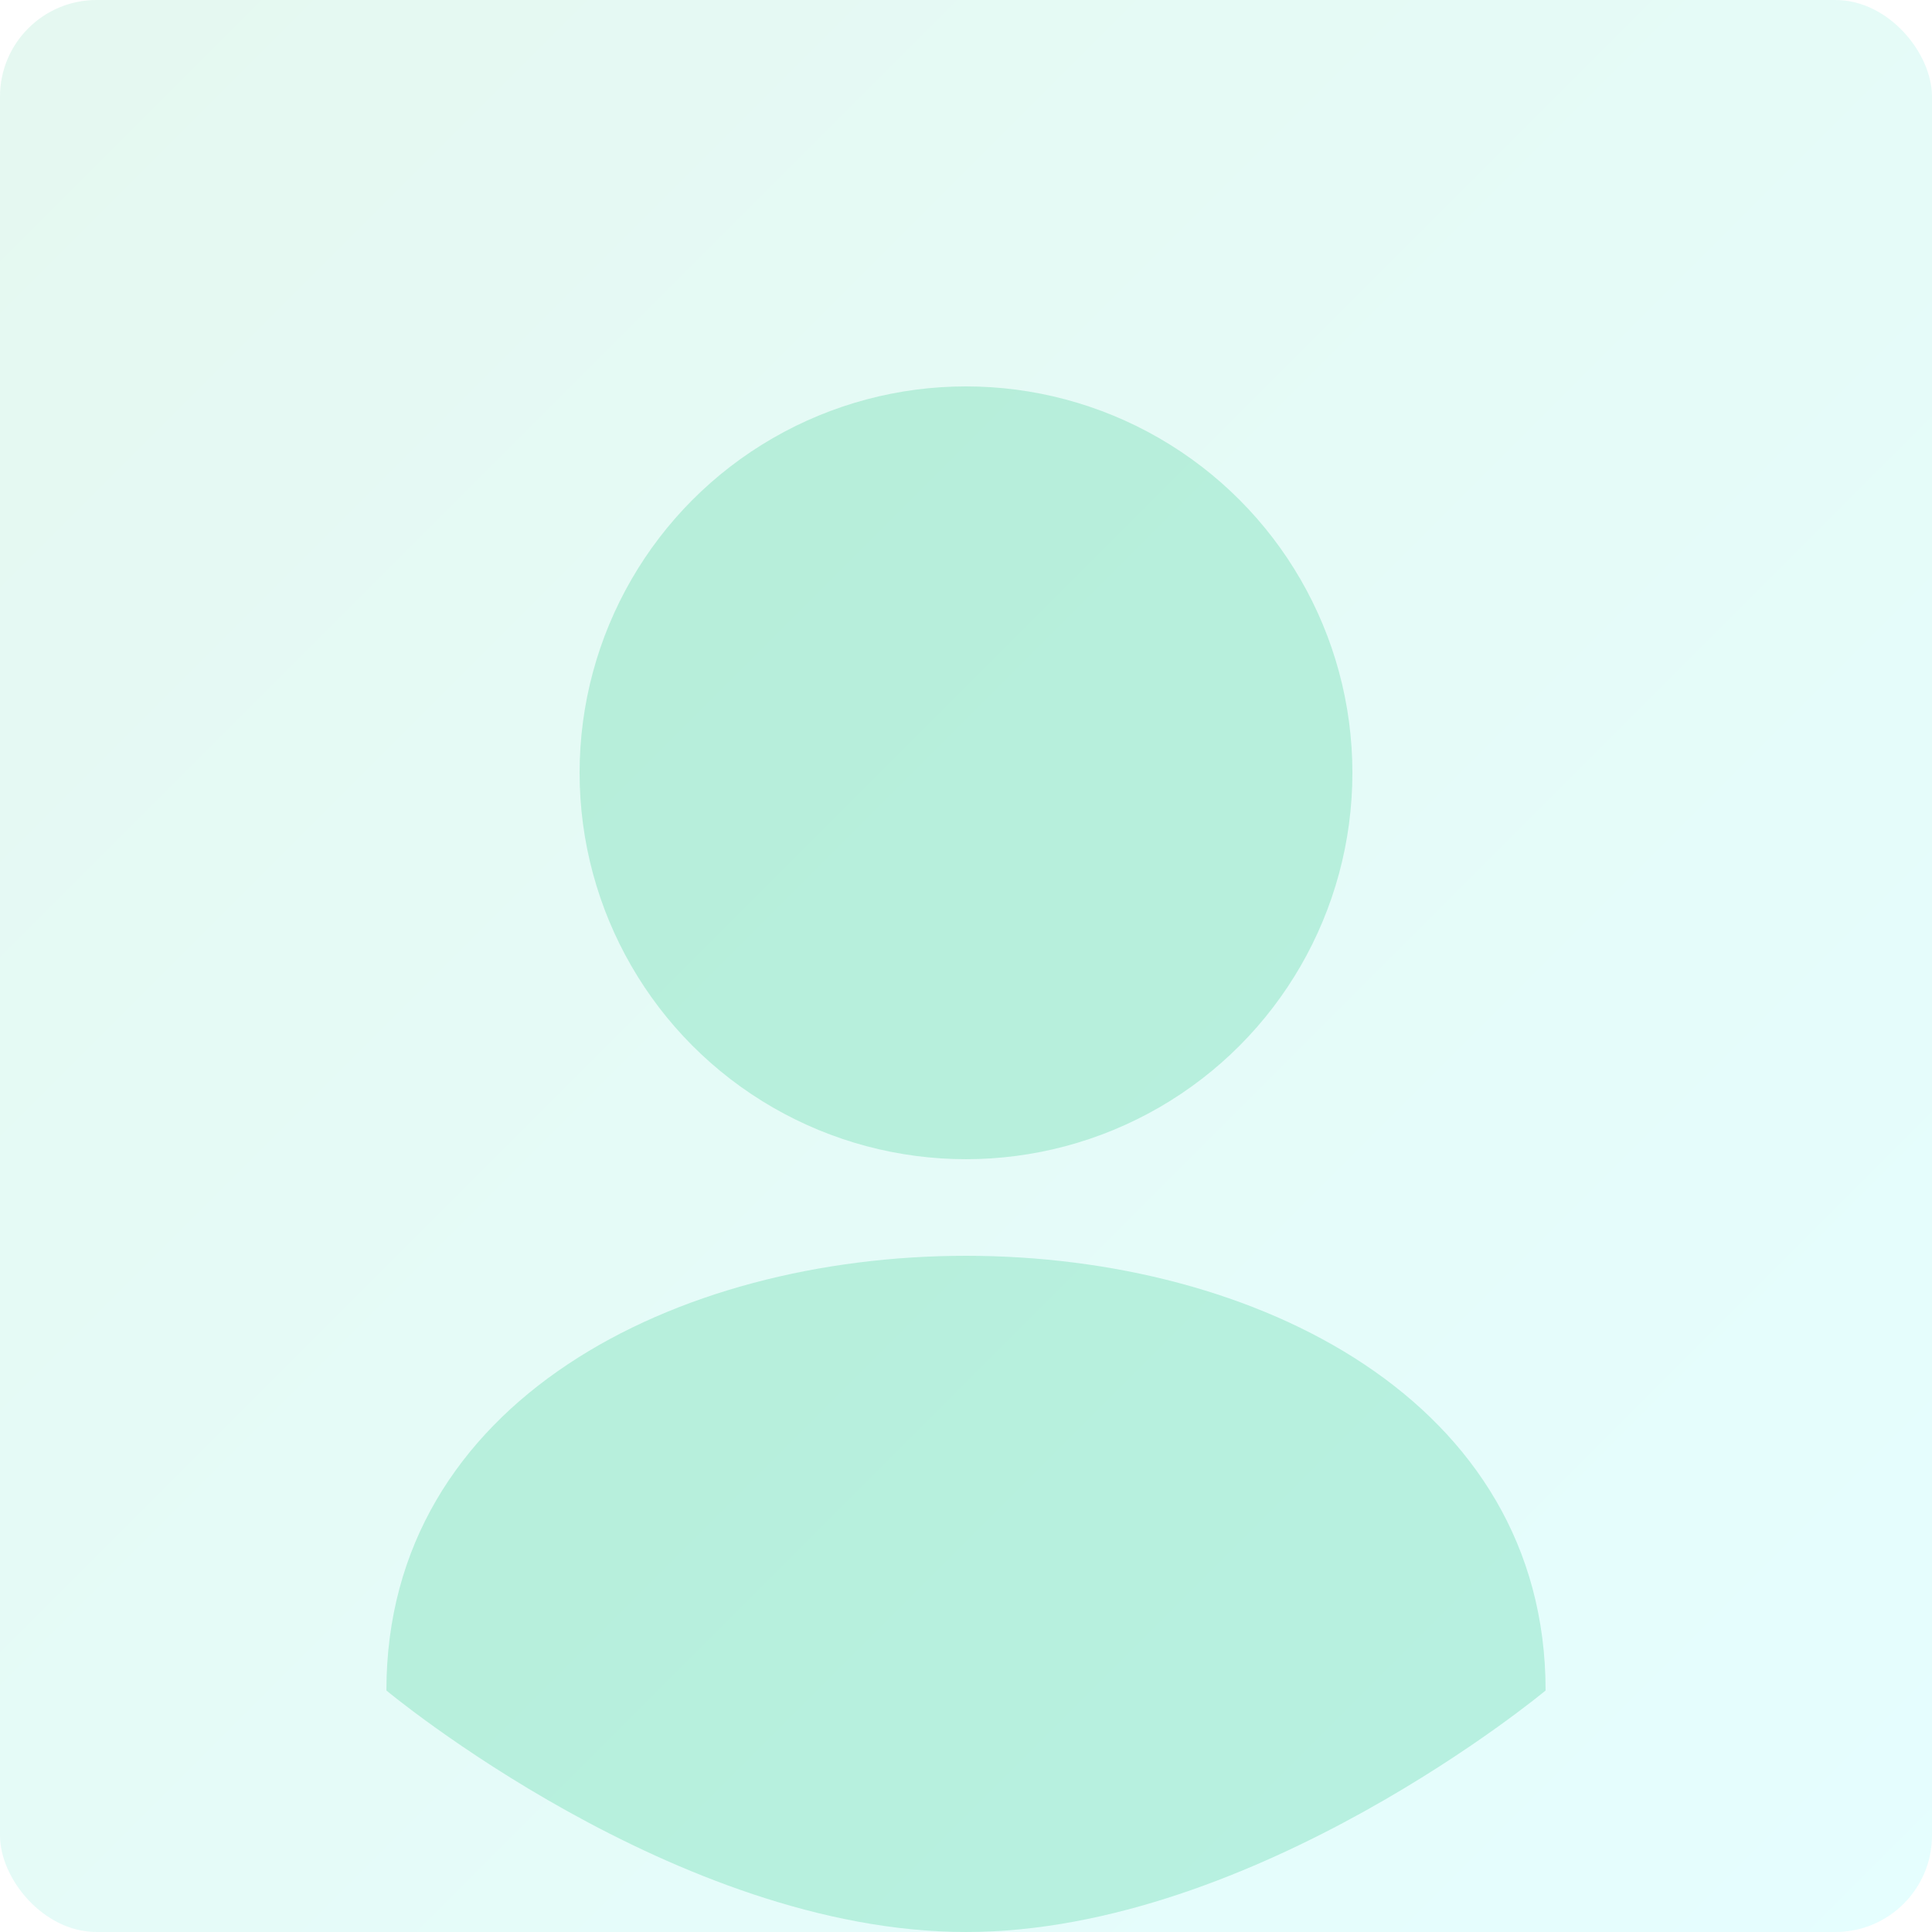 <?xml version="1.0" encoding="UTF-8"?>
<svg width="400" height="400" version="1.1" viewBox="0 0 400 400" xmlns="http://www.w3.org/2000/svg">
    <defs>
        <linearGradient id="grad1" x1="0%" x2="100%" y1="0%" y2="100%">
            <stop offset="0%" stop-color="#01bf71" />
            <stop offset="100%" stop-color="#00f7ff" />
        </linearGradient>
    </defs>
    <rect width="400" height="400" rx="20" fill="url(#grad1)" opacity=".1" />
    <g transform="translate(100,60)">
        <circle cx="100" cy="100" r="80" fill="#01bf71" opacity=".2" />
        <path d="m100 200c-60 0-120 30-120 90 0 0 60 50 120 50s120-50 120-50c0-60-60-90-120-90z" fill="#01bf71"
            opacity=".2" />
    </g>
</svg>